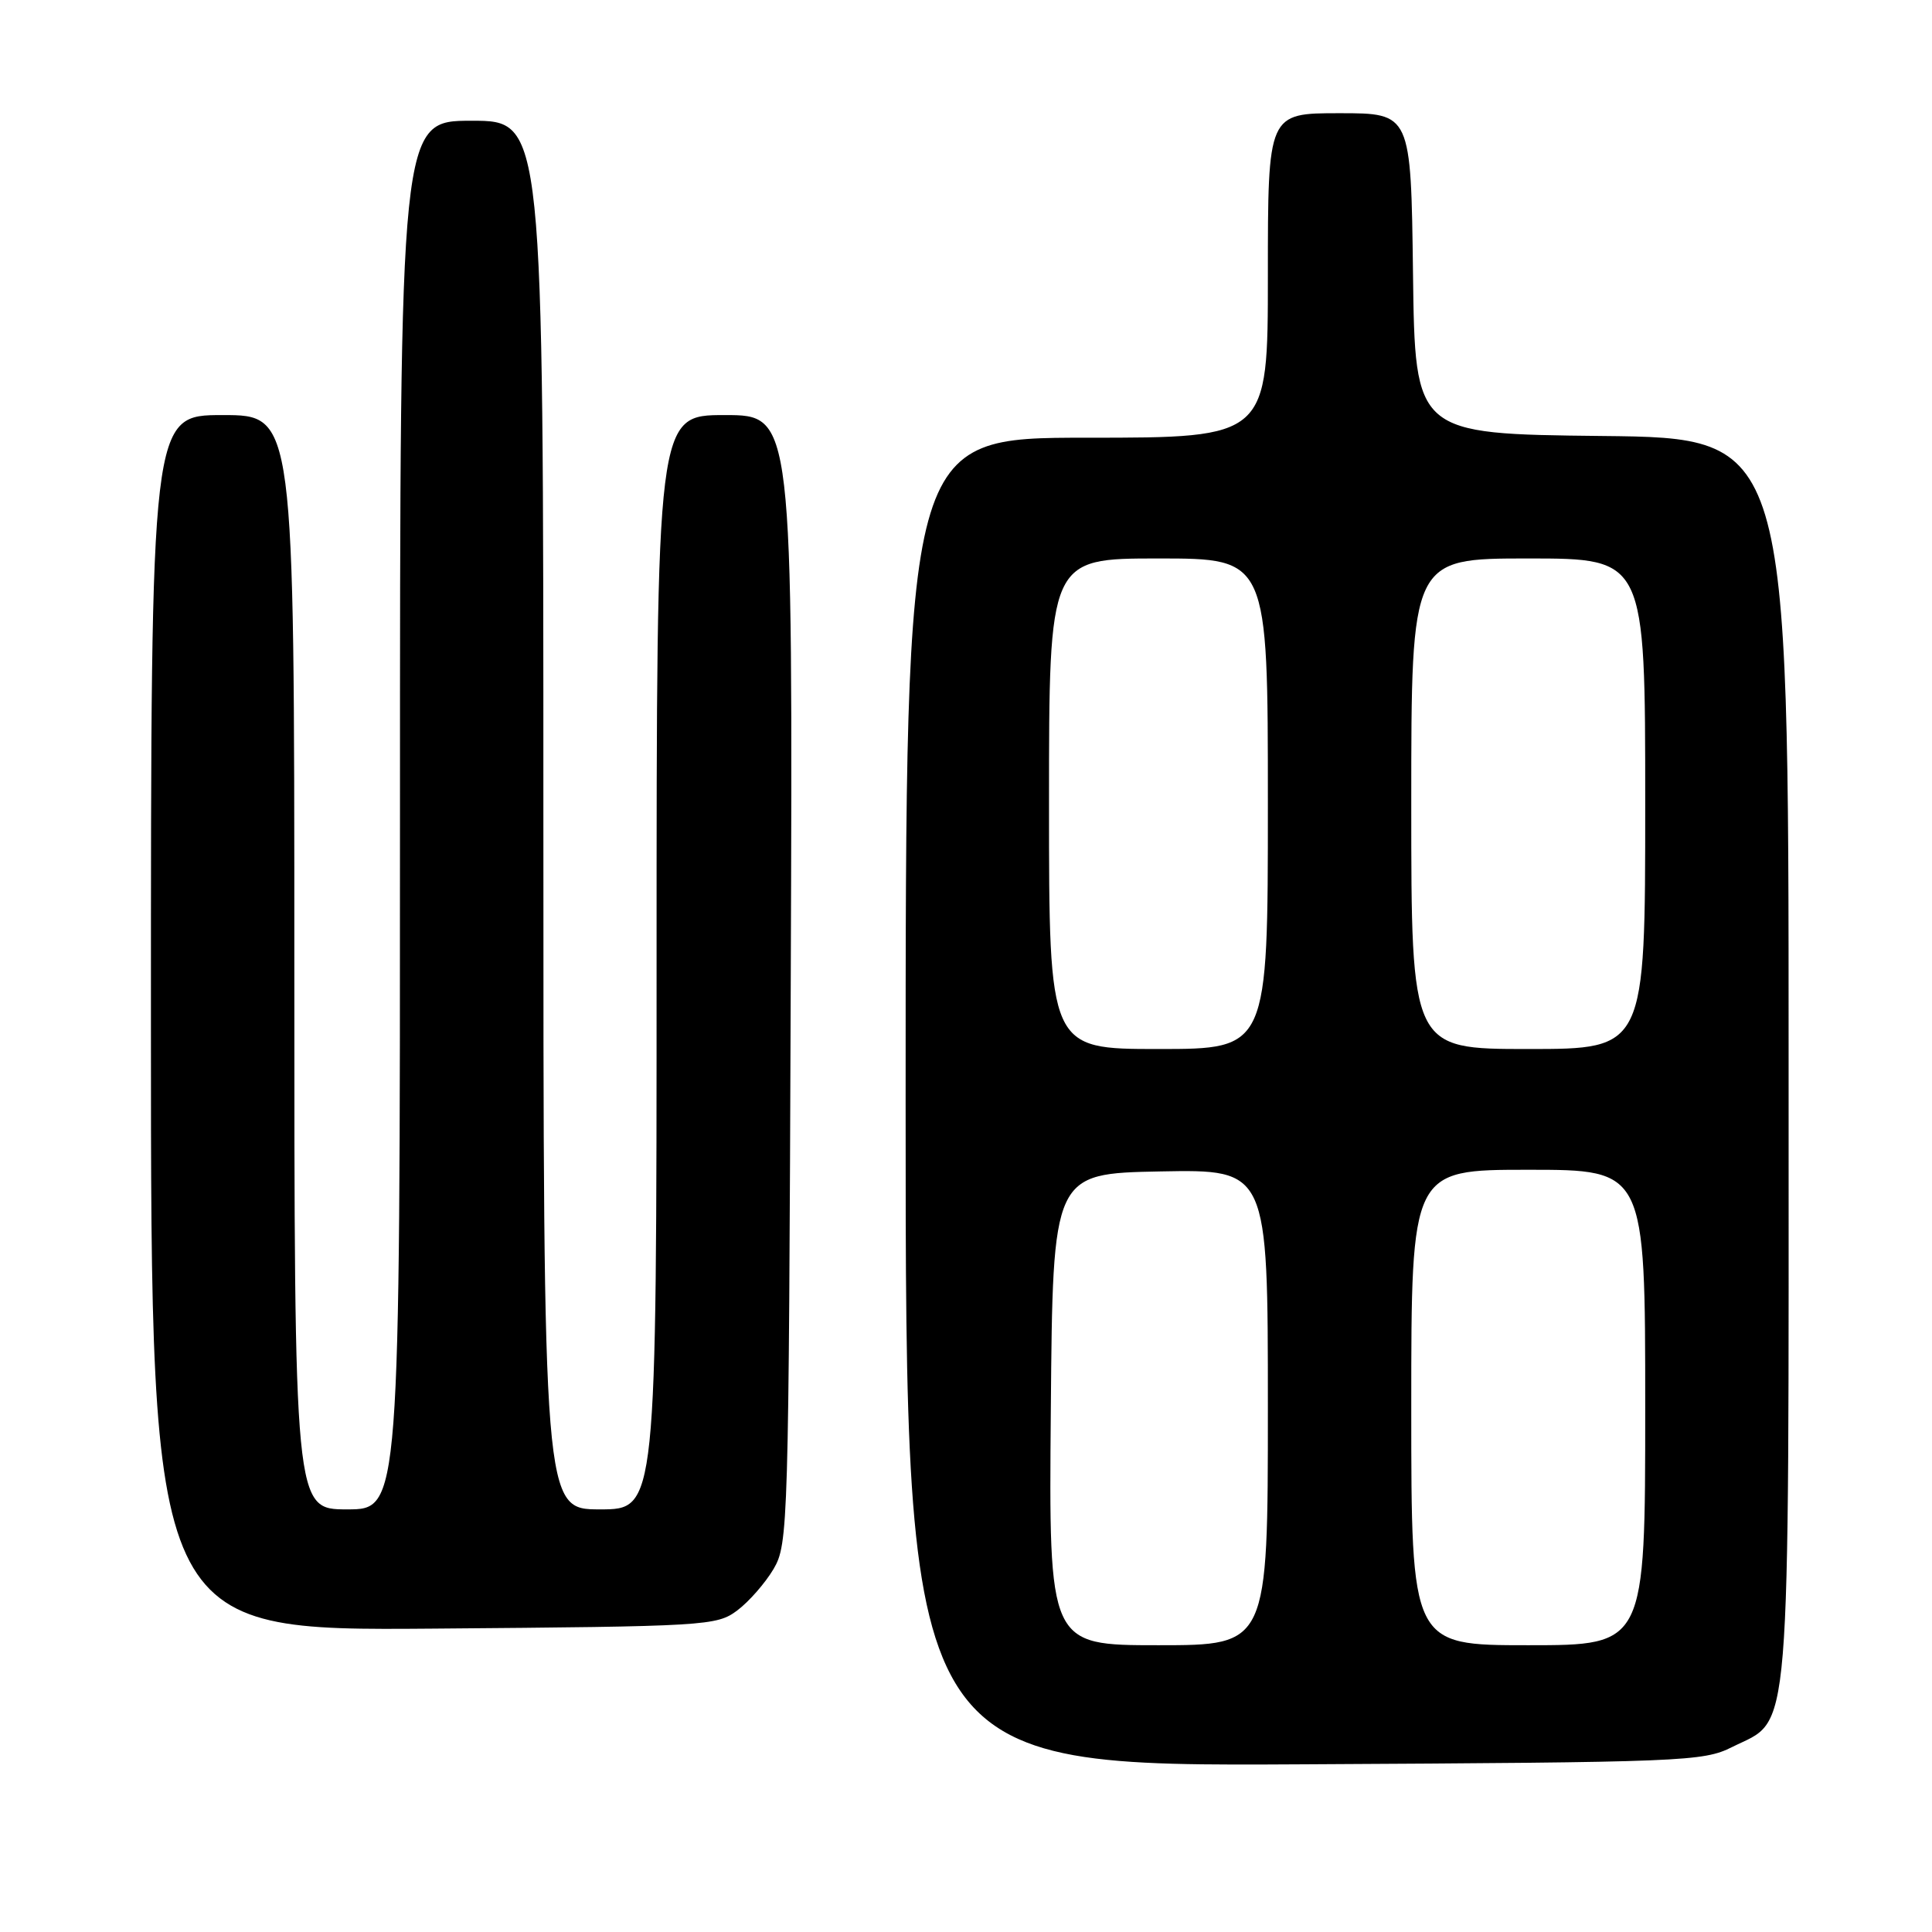 <?xml version="1.0" encoding="UTF-8" standalone="no"?>
<!DOCTYPE svg PUBLIC "-//W3C//DTD SVG 1.1//EN" "http://www.w3.org/Graphics/SVG/1.1/DTD/svg11.dtd" >
<svg xmlns="http://www.w3.org/2000/svg" xmlns:xlink="http://www.w3.org/1999/xlink" version="1.1" viewBox="0 0 256 256">
 <g >
 <path fill="currentColor"
d=" M 229.50 231.50 C 237.44 227.53 237.00 232.90 237.00 140.27 C 237.00 58.03 237.00 58.03 212.25 57.77 C 187.50 57.50 187.50 57.50 187.23 36.25 C 186.96 15.00 186.96 15.00 177.48 15.00 C 168.00 15.00 168.00 15.00 168.00 36.50 C 168.00 58.00 168.00 58.00 144.00 58.00 C 120.00 58.00 120.00 58.00 120.00 146.03 C 120.00 234.07 120.00 234.07 172.75 233.78 C 223.19 233.51 225.68 233.41 229.50 231.50 Z  M 97.68 213.40 C 99.23 212.24 101.40 209.76 102.50 207.90 C 104.44 204.59 104.51 202.44 104.78 129.75 C 105.06 55.00 105.06 55.00 96.03 55.00 C 87.00 55.00 87.00 55.00 87.00 127.50 C 87.00 200.00 87.00 200.00 79.50 200.00 C 72.00 200.00 72.00 200.00 72.00 108.00 C 72.00 16.00 72.00 16.00 62.50 16.00 C 53.00 16.00 53.00 16.00 53.00 108.00 C 53.00 200.00 53.00 200.00 46.00 200.00 C 39.00 200.00 39.00 200.00 39.00 127.50 C 39.00 55.00 39.00 55.00 29.50 55.00 C 20.00 55.00 20.00 55.00 20.00 135.55 C 20.00 216.09 20.00 216.09 57.43 215.80 C 93.68 215.51 94.95 215.43 97.68 213.40 Z  M 139.24 186.75 C 139.50 155.50 139.50 155.50 153.75 155.22 C 168.00 154.95 168.00 154.95 168.00 186.47 C 168.00 218.00 168.00 218.00 153.49 218.00 C 138.97 218.00 138.97 218.00 139.24 186.75 Z  M 187.00 186.50 C 187.00 155.00 187.00 155.00 202.50 155.00 C 218.00 155.00 218.00 155.00 218.00 186.50 C 218.00 218.00 218.00 218.00 202.50 218.00 C 187.00 218.00 187.00 218.00 187.00 186.50 Z  M 139.00 106.50 C 139.00 74.00 139.00 74.00 153.50 74.00 C 168.00 74.00 168.00 74.00 168.00 106.50 C 168.00 139.00 168.00 139.00 153.50 139.00 C 139.00 139.00 139.00 139.00 139.00 106.50 Z  M 187.00 106.50 C 187.00 74.00 187.00 74.00 202.50 74.00 C 218.00 74.00 218.00 74.00 218.00 106.50 C 218.00 139.00 218.00 139.00 202.50 139.00 C 187.00 139.00 187.00 139.00 187.00 106.50 Z "/>
</g>
</svg>